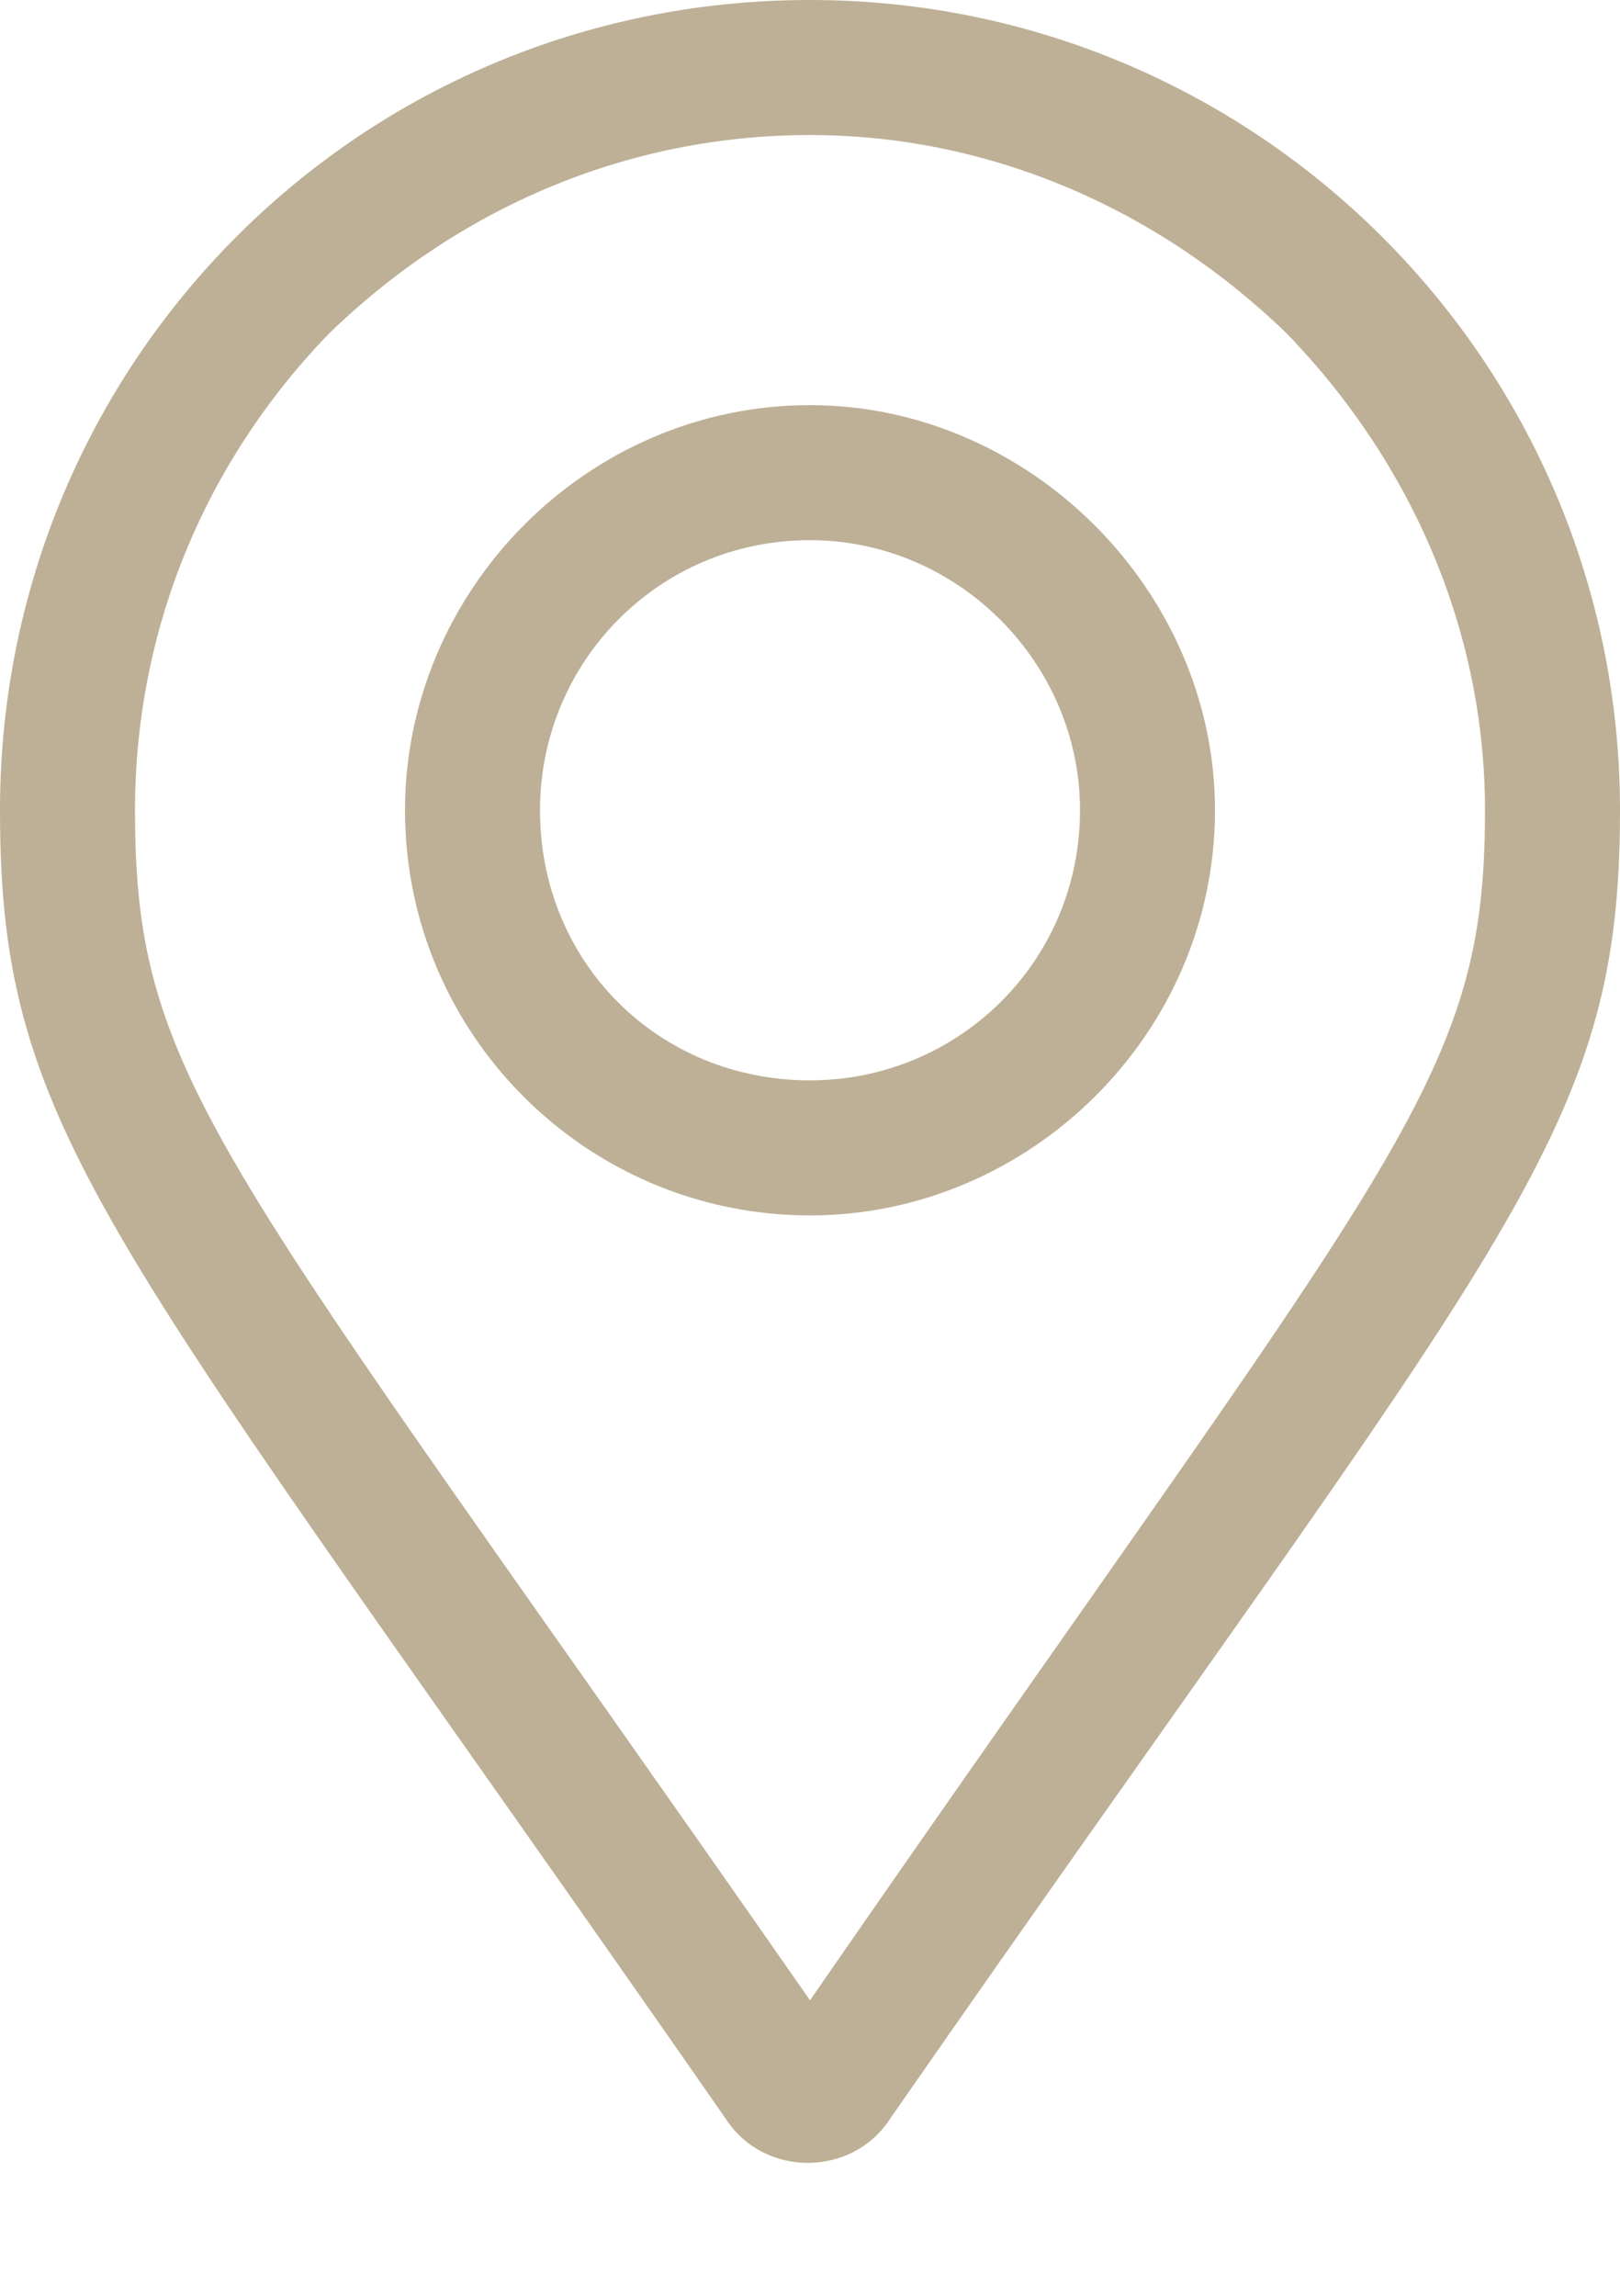 <svg width="12" height="17" viewBox="0 0 12 17" fill="none" xmlns="http://www.w3.org/2000/svg">
<path d="M6 3C4.344 3 3 4.375 3 6C3 7.656 4.344 9 6 9C7.625 9 9 7.656 9 6C9 4.375 7.625 3 6 3ZM6 8C4.875 8 4 7.125 4 6C4 4.906 4.875 4 6 4C7.094 4 8 4.906 8 6C8 7.125 7.094 8 6 8ZM6 0C2.656 0 0 2.688 0 6C0 8.438 0.812 9.125 5.375 15.688C5.656 16.125 6.312 16.125 6.594 15.688C11.156 9.125 12 8.438 12 6C12 2.688 9.312 0 6 0ZM6 14.812C1.625 8.531 1 8.031 1 6C1 4.688 1.5 3.438 2.438 2.469C3.406 1.531 4.656 1 6 1C7.312 1 8.562 1.531 9.531 2.469C10.469 3.438 11 4.688 11 6C11 8.031 10.344 8.531 6 14.812Z" fill="#BDB096"/>
</svg>
